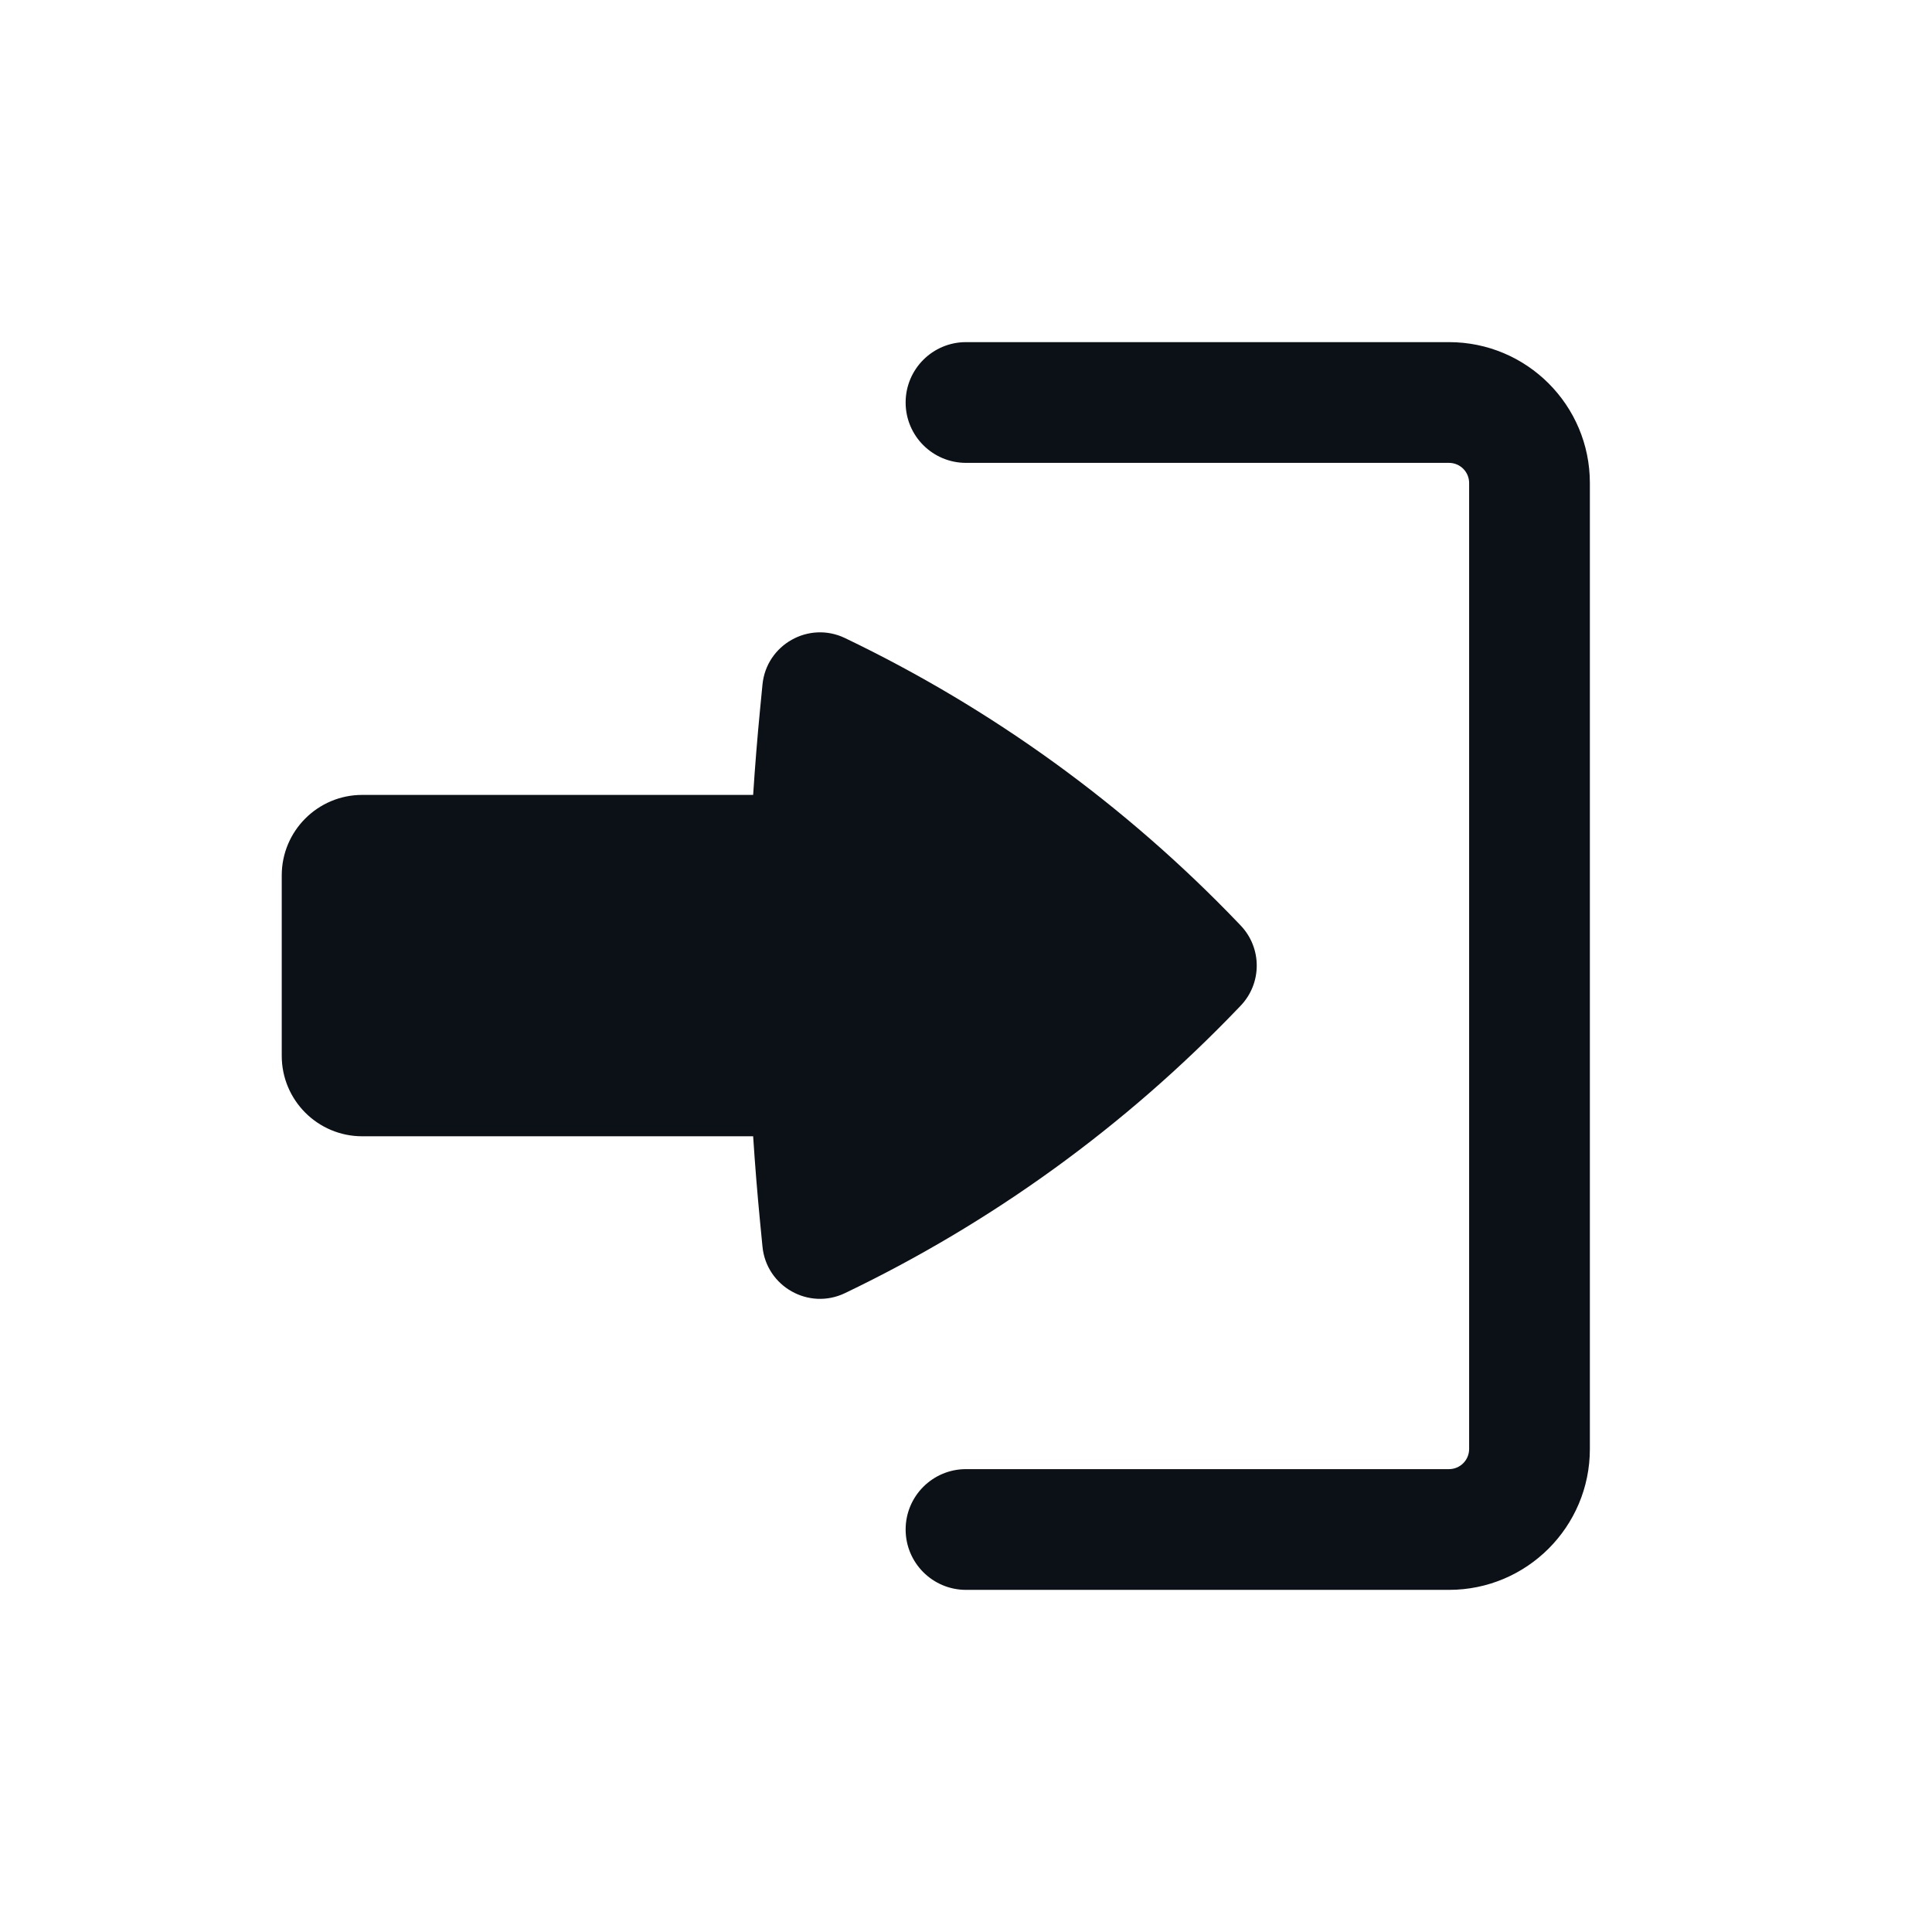 <svg width="93" height="93" viewBox="0 0 93 93" fill="none" xmlns="http://www.w3.org/2000/svg">
<path d="M43.594 73.625C43.594 72.02 44.895 70.719 46.5 70.719H69.75C70.285 70.719 70.719 70.285 70.719 69.75L70.719 23.25C70.719 22.715 70.285 22.281 69.75 22.281L46.5 22.281C44.895 22.281 43.594 20.98 43.594 19.375C43.594 17.77 44.895 16.469 46.5 16.469H69.75C73.495 16.469 76.531 19.505 76.531 23.25V69.75C76.531 73.495 73.495 76.531 69.75 76.531H46.5C44.895 76.531 43.594 75.23 43.594 73.625Z" fill="#0C1117"/>
<path d="M13.562 50.822C13.562 52.962 15.297 54.697 17.438 54.697H36.254C36.343 56.074 36.455 57.45 36.588 58.825L36.703 60.007C36.89 61.93 38.932 63.082 40.674 62.247C47.757 58.852 54.17 54.207 59.603 48.534L59.719 48.413C60.754 47.333 60.754 45.628 59.719 44.548L59.603 44.426C54.17 38.754 47.757 34.109 40.674 30.714C38.932 29.879 36.89 31.031 36.703 32.954L36.588 34.136C36.455 35.511 36.343 36.887 36.254 38.264H17.438C15.297 38.264 13.562 39.999 13.562 42.139V50.822Z" fill="#0C1117"/>
</svg>
